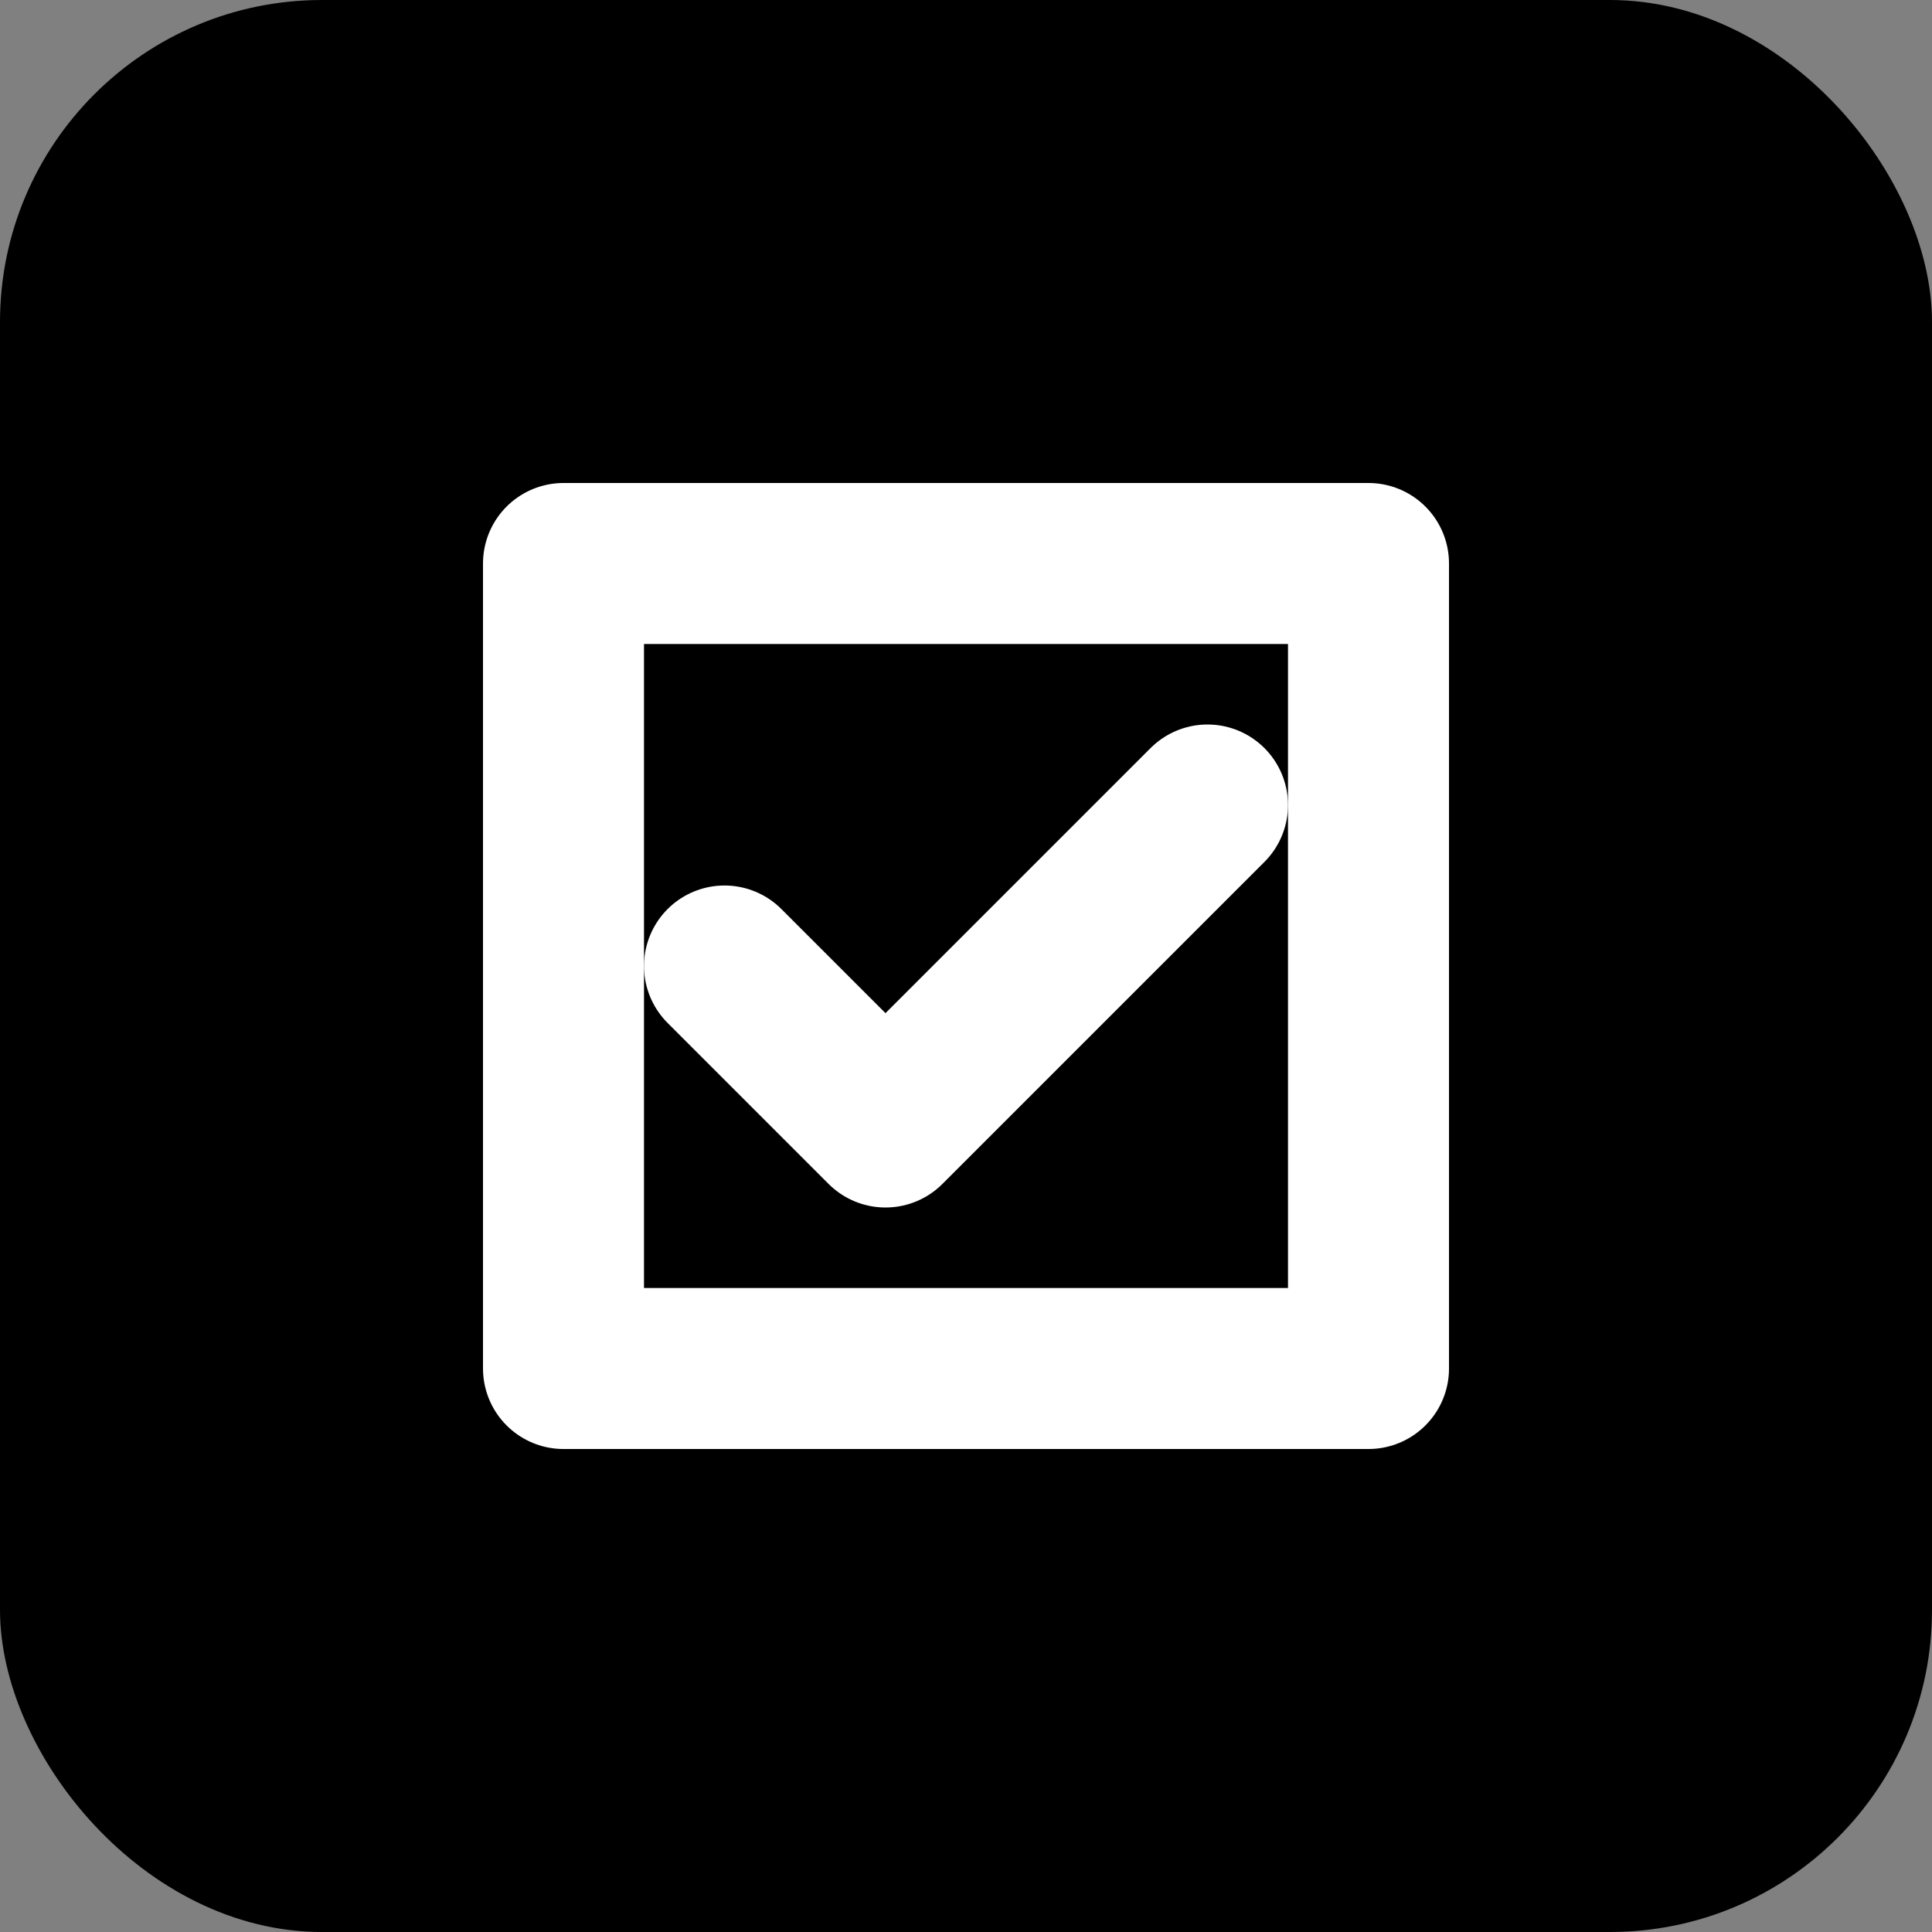 <svg
  xmlns="http://www.w3.org/2000/svg"
  width="64"
  height="64"
  viewBox="0 0 24 24"
  fill="none"
>
  <rect x="0" y="0" width="24" height="24" fill="#808080" stroke="none"/>
  <rect width="24" height="24" rx="4" fill="oklch(0.623 0.214 259.815)" />
  <path
    d="M7 7H17V17H7V7Z"
    stroke="white"
    stroke-width="2"
    stroke-linecap="round"
    stroke-linejoin="round"
  />
  <path
    d="M9 12L11 14L15 10"
    stroke="white"
    stroke-width="2"
    stroke-linecap="round"
    stroke-linejoin="round"
  />
</svg>

